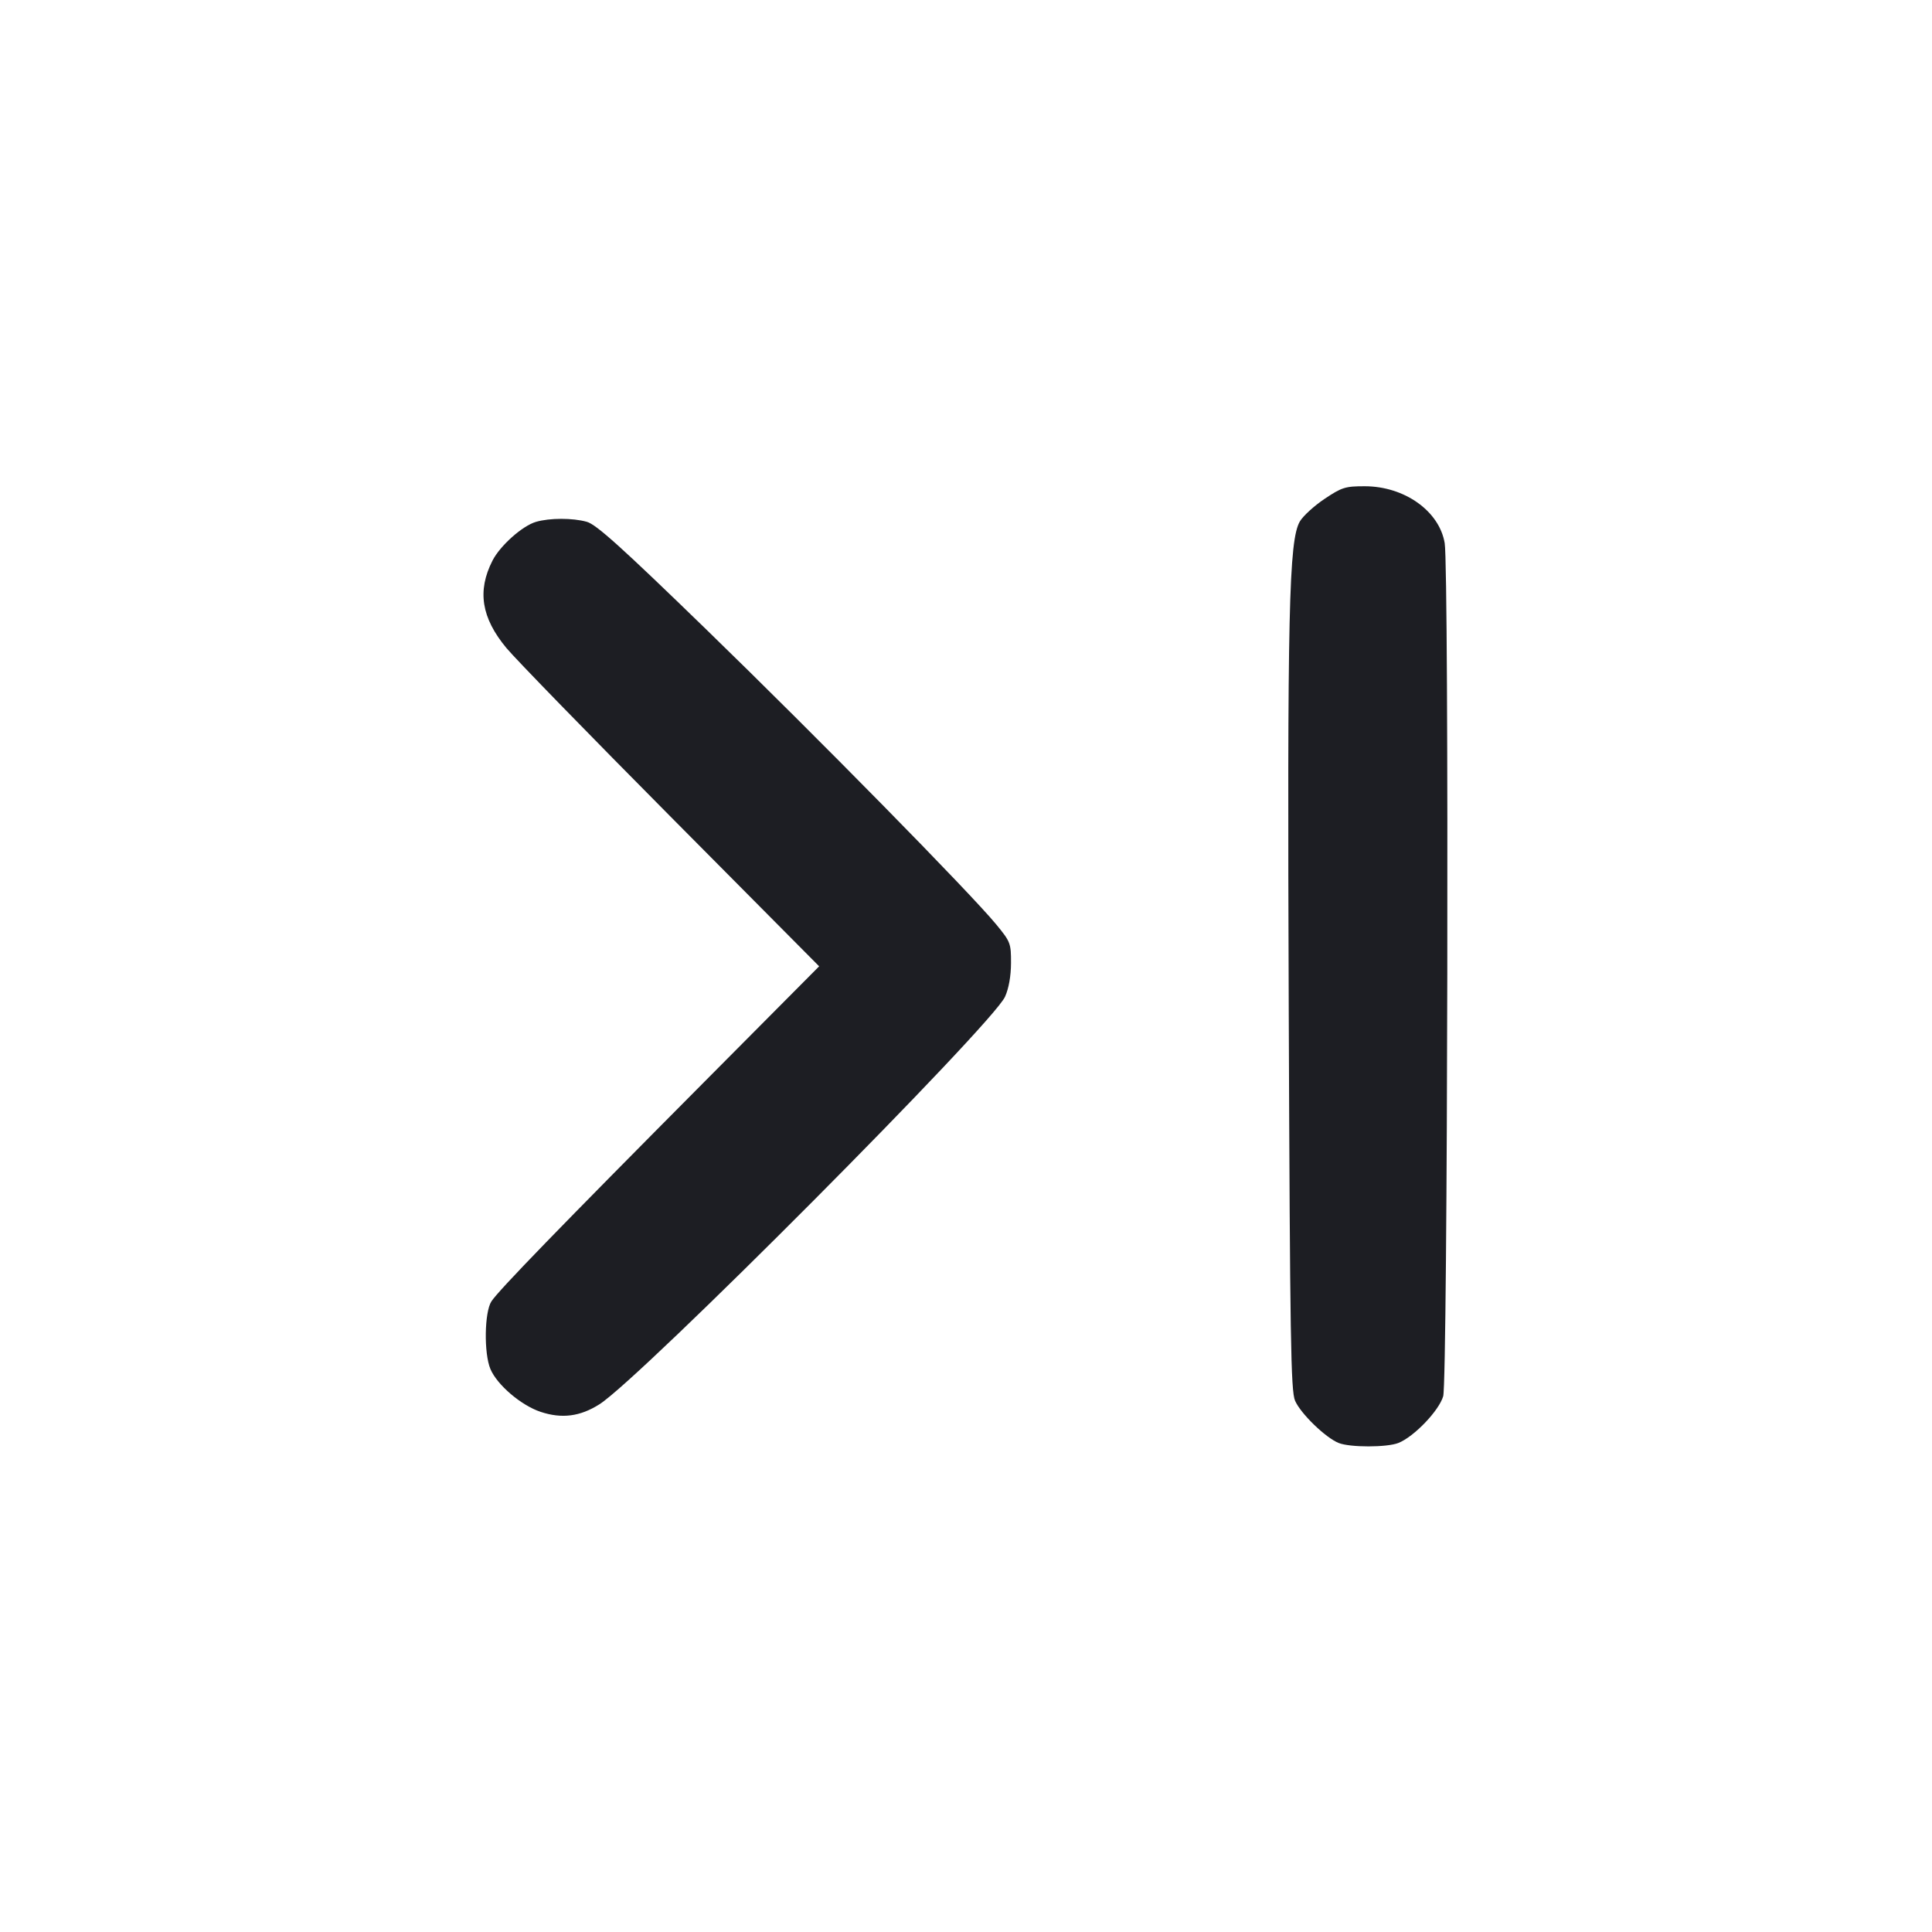 <svg viewBox="0 0 2400 2400" fill="none" xmlns="http://www.w3.org/2000/svg"><path d="M1645.456 619.691 C 1632.555 628.322,1618.751 640.916,1614.781 647.679 C 1601.055 671.060,1599.042 759.437,1600.928 1256.000 C 1602.478 1664.055,1603.511 1727.845,1608.766 1740.000 C 1615.694 1756.025,1646.785 1786.137,1663.031 1792.556 C 1677.247 1798.173,1722.835 1798.140,1737.110 1792.502 C 1756.472 1784.855,1787.526 1752.483,1792.788 1734.461 C 1798.399 1715.241,1800.161 707.743,1794.641 674.689 C 1787.999 634.912,1744.758 604.112,1695.456 604.039 C 1671.196 604.003,1666.893 605.351,1645.456 619.691 M665.841 648.257 C 648.938 653.172,621.275 677.819,611.787 696.417 C 592.609 734.010,597.935 767.459,629.071 804.967 C 640.501 818.735,732.590 913.336,833.715 1015.190 L 1017.578 1200.381 875.657 1343.190 C 695.123 1524.855,619.107 1603.228,610.435 1616.637 C 601.761 1630.048,601.002 1681.117,609.187 1700.597 C 617.477 1720.326,647.325 1745.804,671.590 1753.864 C 697.932 1762.613,720.613 1759.691,744.642 1744.453 C 795.700 1712.072,1232.647 1273.027,1248.459 1238.216 C 1253.108 1227.981,1255.857 1212.560,1255.912 1196.405 C 1255.996 1171.838,1255.260 1169.910,1237.571 1148.405 C 1205.249 1109.111,1014.448 915.004,876.925 781.511 C 772.025 679.684,740.690 651.457,728.925 648.190 C 711.261 643.284,682.839 643.314,665.841 648.257 " fill="#1D1E23" stroke="none" fill-rule="evenodd"/></svg>